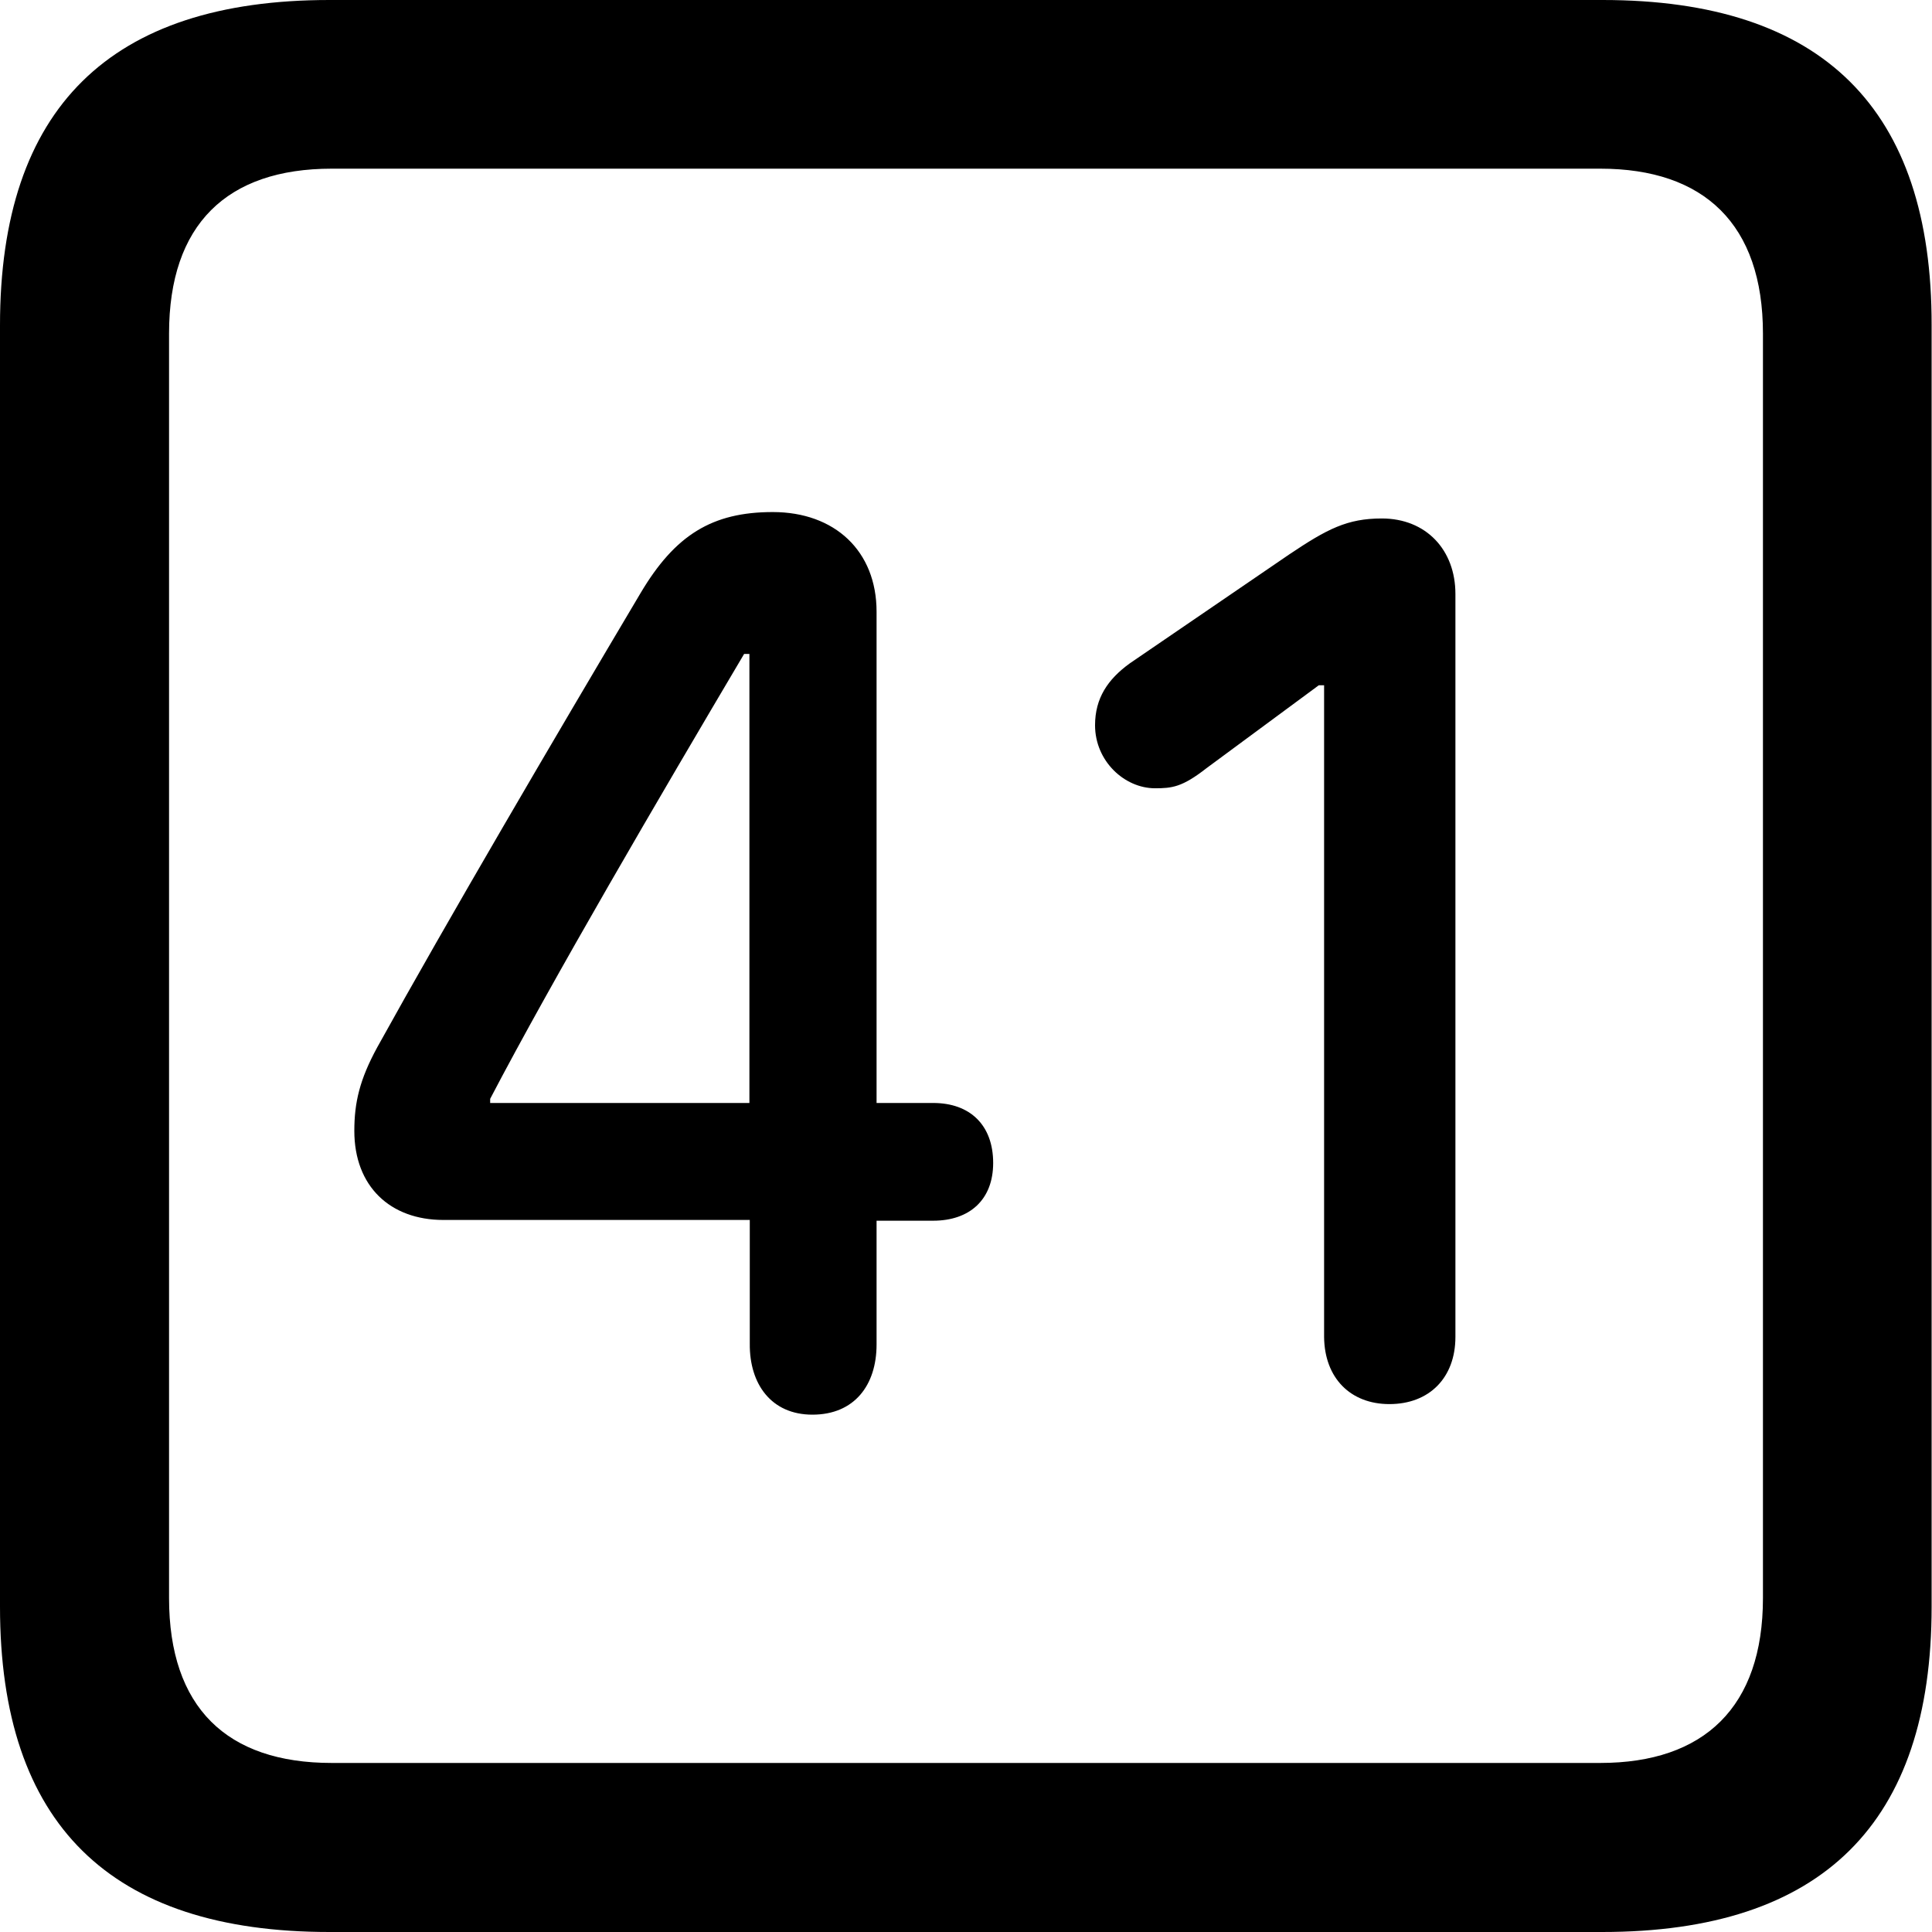 <?xml version="1.0" ?><!-- Generator: Adobe Illustrator 25.0.0, SVG Export Plug-In . SVG Version: 6.00 Build 0)  --><svg xmlns="http://www.w3.org/2000/svg" xmlns:xlink="http://www.w3.org/1999/xlink" version="1.1" id="Layer_1" x="0px" y="0px" viewBox="0 0 512 512" style="enable-background:new 0 0 512 512;" xml:space="preserve">
<path d="M87.3,512h337.3c58.4,0,87.3-28.9,87.3-86.2V86.2C512,28.9,483.1,0,424.7,0H87.3C29.2,0,0,28.6,0,86.2v339.6  C0,483.4,29.2,512,87.3,512z M87.9,467.2c-27.8,0-43.1-14.7-43.1-43.7V88.4c0-28.9,15.3-43.7,43.1-43.7h336.2  c27.5,0,43.1,14.7,43.1,43.7v335.1c0,28.9-15.6,43.7-43.1,43.7H87.9z M215.3,374.9c11.1,0,17-7.8,17-18.6v-32.8h15  c9.7,0,15.9-5.6,15.9-15.3c0-10-6.1-15.9-15.9-15.9h-15V162.1c0-16.1-11.1-26.4-27.5-26.4c-16.1,0-25.9,6.1-35,21.4  c-23.1,38.9-51.2,86.8-69.8,120.4c-4.7,8.6-6.1,14.7-6.1,22.2c0,14.7,9.5,23.6,23.6,23.6h81.2v32.8  C198.6,366.8,204.4,374.9,215.3,374.9z M368.2,372.1c10.6,0,17.5-7,17.5-17.8V157.4c0-11.7-7.8-20-19.5-20c-9.2,0-14.5,2.8-24.5,9.5  l-42.3,28.9c-5.8,4.2-9.2,9.2-9.2,16.4c0,9.5,7.8,16.7,15.9,16.7c4.5,0,7.2-0.3,13.6-5.3l29.8-22h1.4v172.7  C351,365.2,357.9,372.1,368.2,372.1z M198.6,292.3h-68.7v-1.1c16.4-31.4,45.1-80.4,67.3-117.9h1.4V292.3z"/>
</svg>